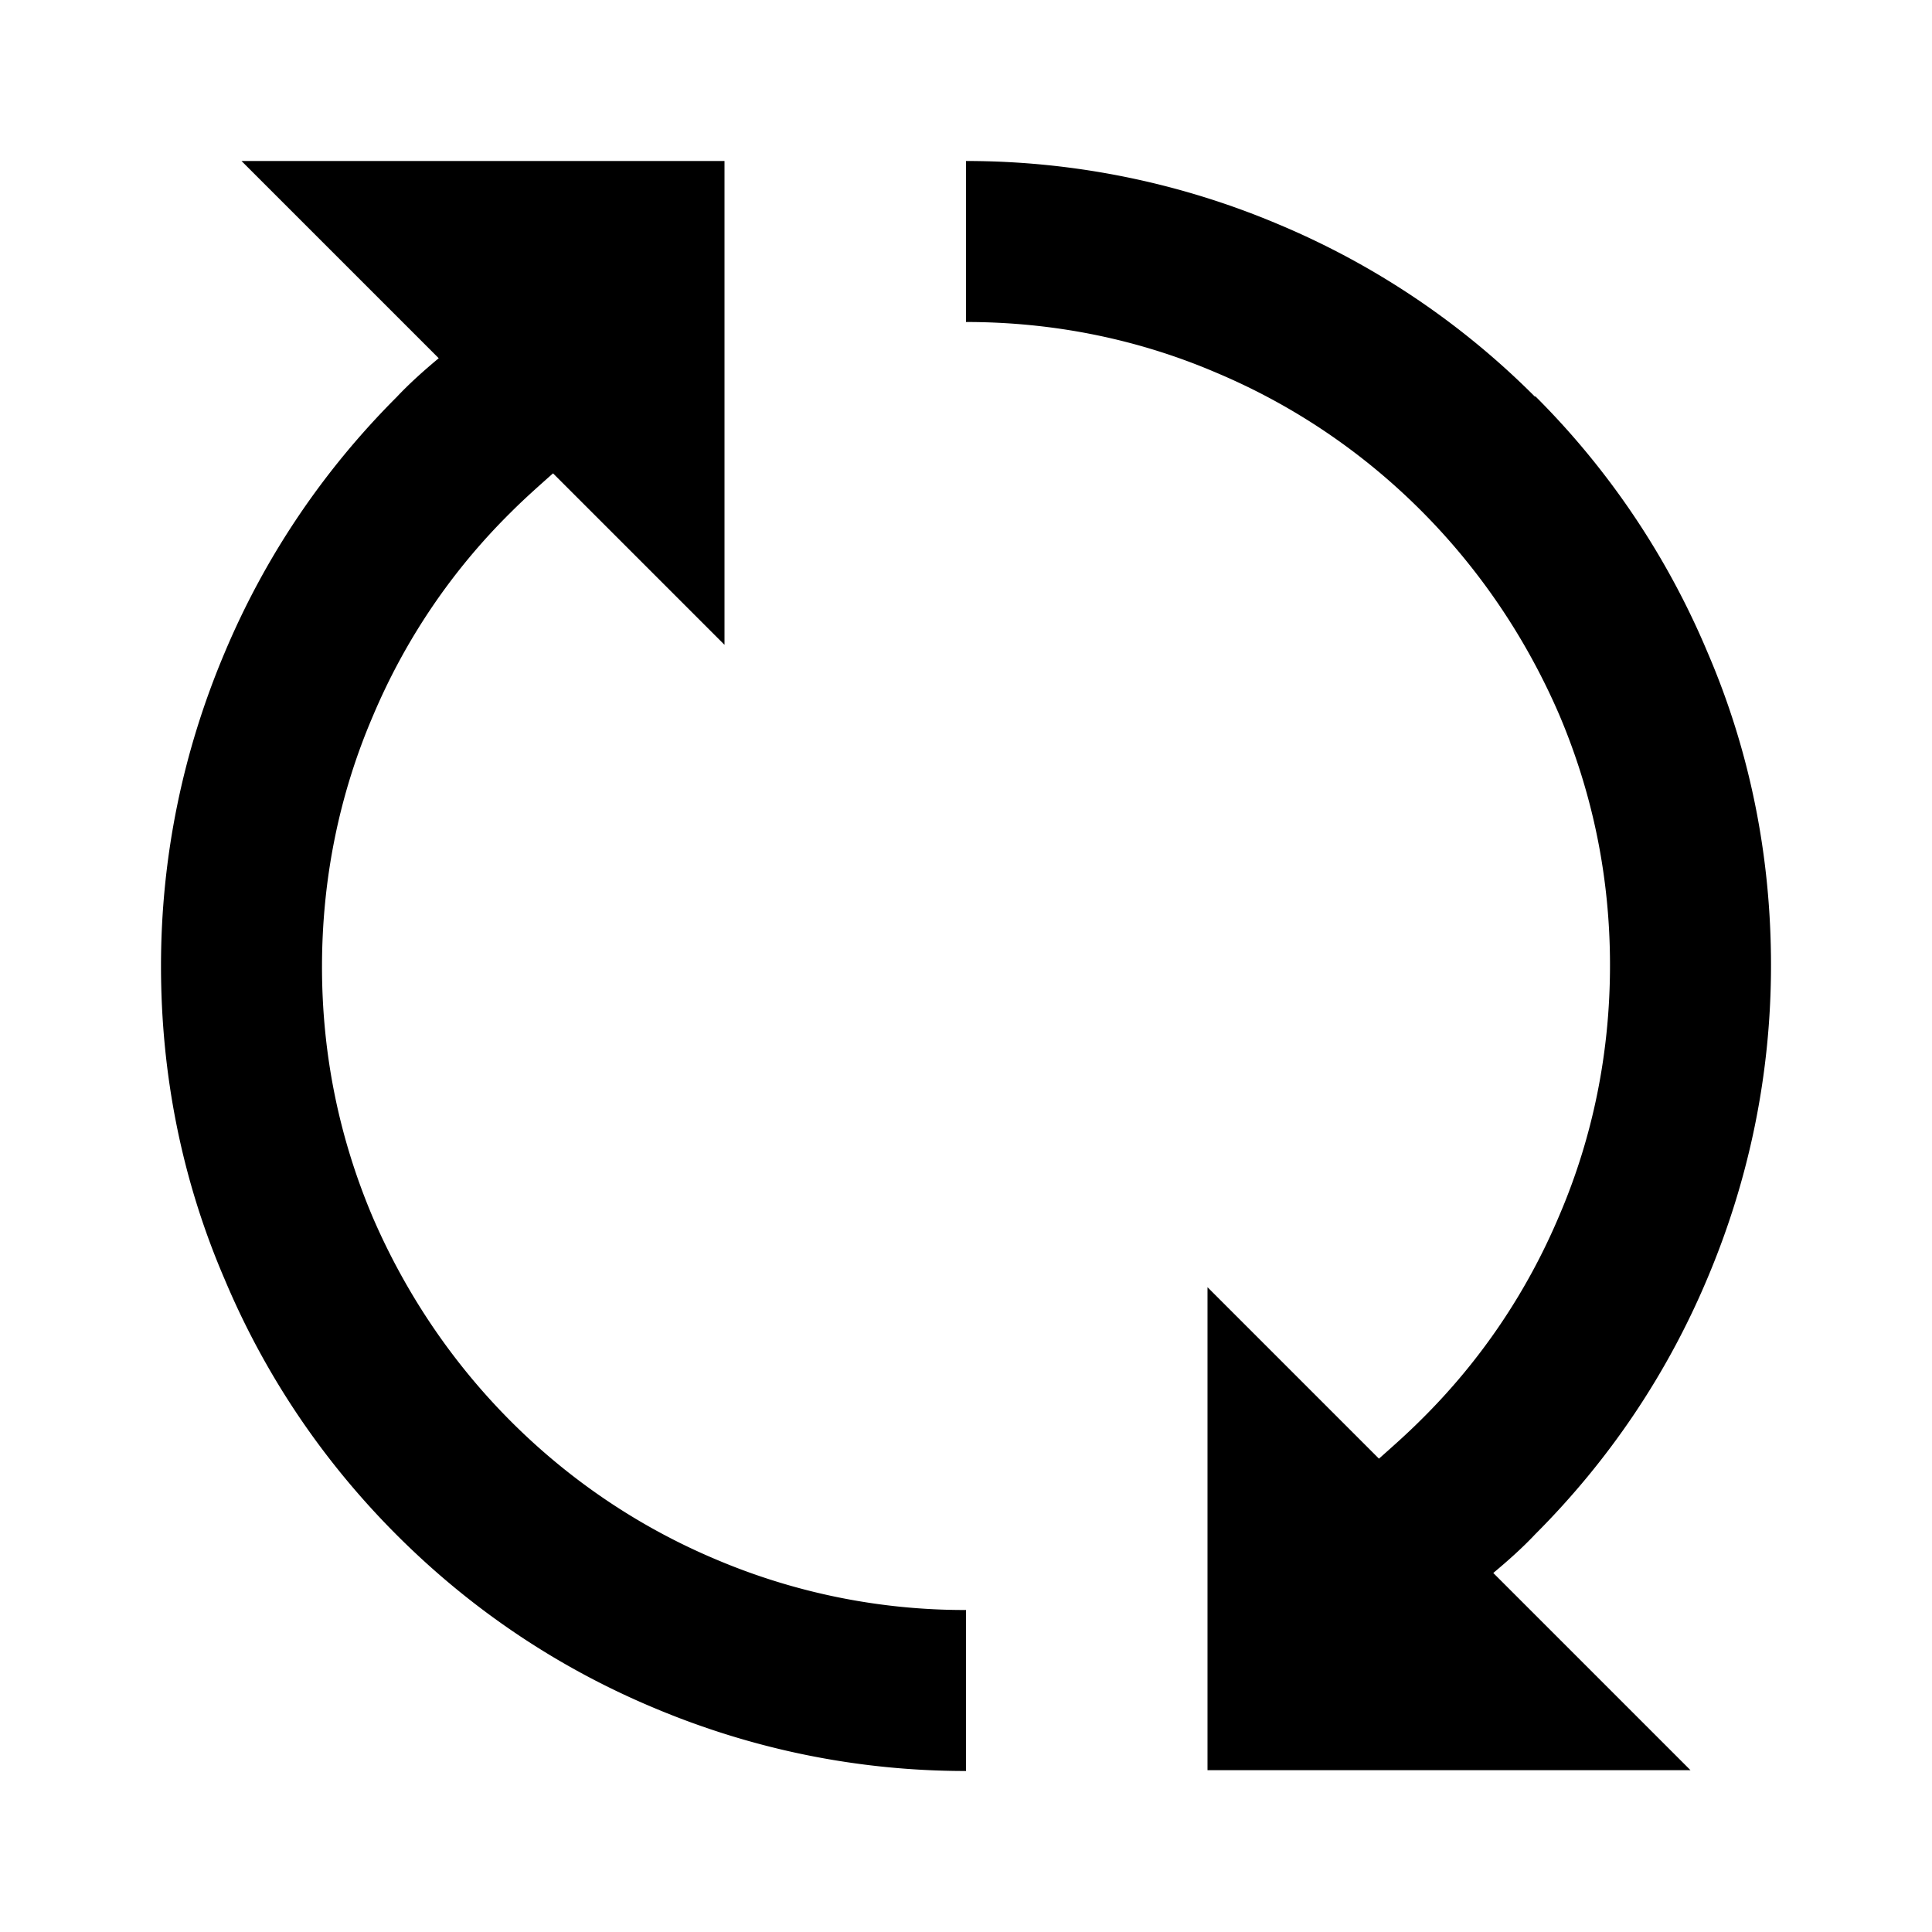 <svg xmlns="http://www.w3.org/2000/svg" width="24" height="24"><!--Boxicons v3.0 https://boxicons.com | License  https://docs.boxicons.com/free--><path d="M19.07 4.93a9.9 9.9 0 0 0-3.18-2.14A9.95 9.95 0 0 0 12 2v2c1.08 0 2.13.21 3.11.63.95.4 1.81.98 2.54 1.71s1.31 1.59 1.72 2.54c.42.99.63 2.03.63 3.11s-.21 2.13-.63 3.11c-.4.95-.98 1.81-1.72 2.54-.17.17-.34.32-.52.48L15 15.99v6h6l-2.45-2.45c.18-.15.36-.31.52-.48.92-.92 1.64-1.99 2.14-3.18.52-1.23.79-2.54.79-3.89s-.26-2.66-.79-3.89a9.9 9.9 0 0 0-2.14-3.18ZM4.93 19.07c.92.92 1.99 1.64 3.18 2.14 1.23.52 2.54.79 3.89.79v-2a7.9 7.9 0 0 1-3.11-.63c-.95-.4-1.81-.98-2.54-1.71s-1.31-1.59-1.72-2.54c-.42-.99-.63-2.03-.63-3.11s.21-2.13.63-3.11c.4-.95.98-1.81 1.72-2.54.17-.17.34-.32.52-.48L9 8.01V2H3l2.45 2.45c-.18.15-.36.31-.52.48-.92.92-1.64 1.99-2.14 3.18C2.27 9.34 2 10.65 2 12s.26 2.66.79 3.89c.5 1.19 1.22 2.26 2.14 3.18"/></svg>